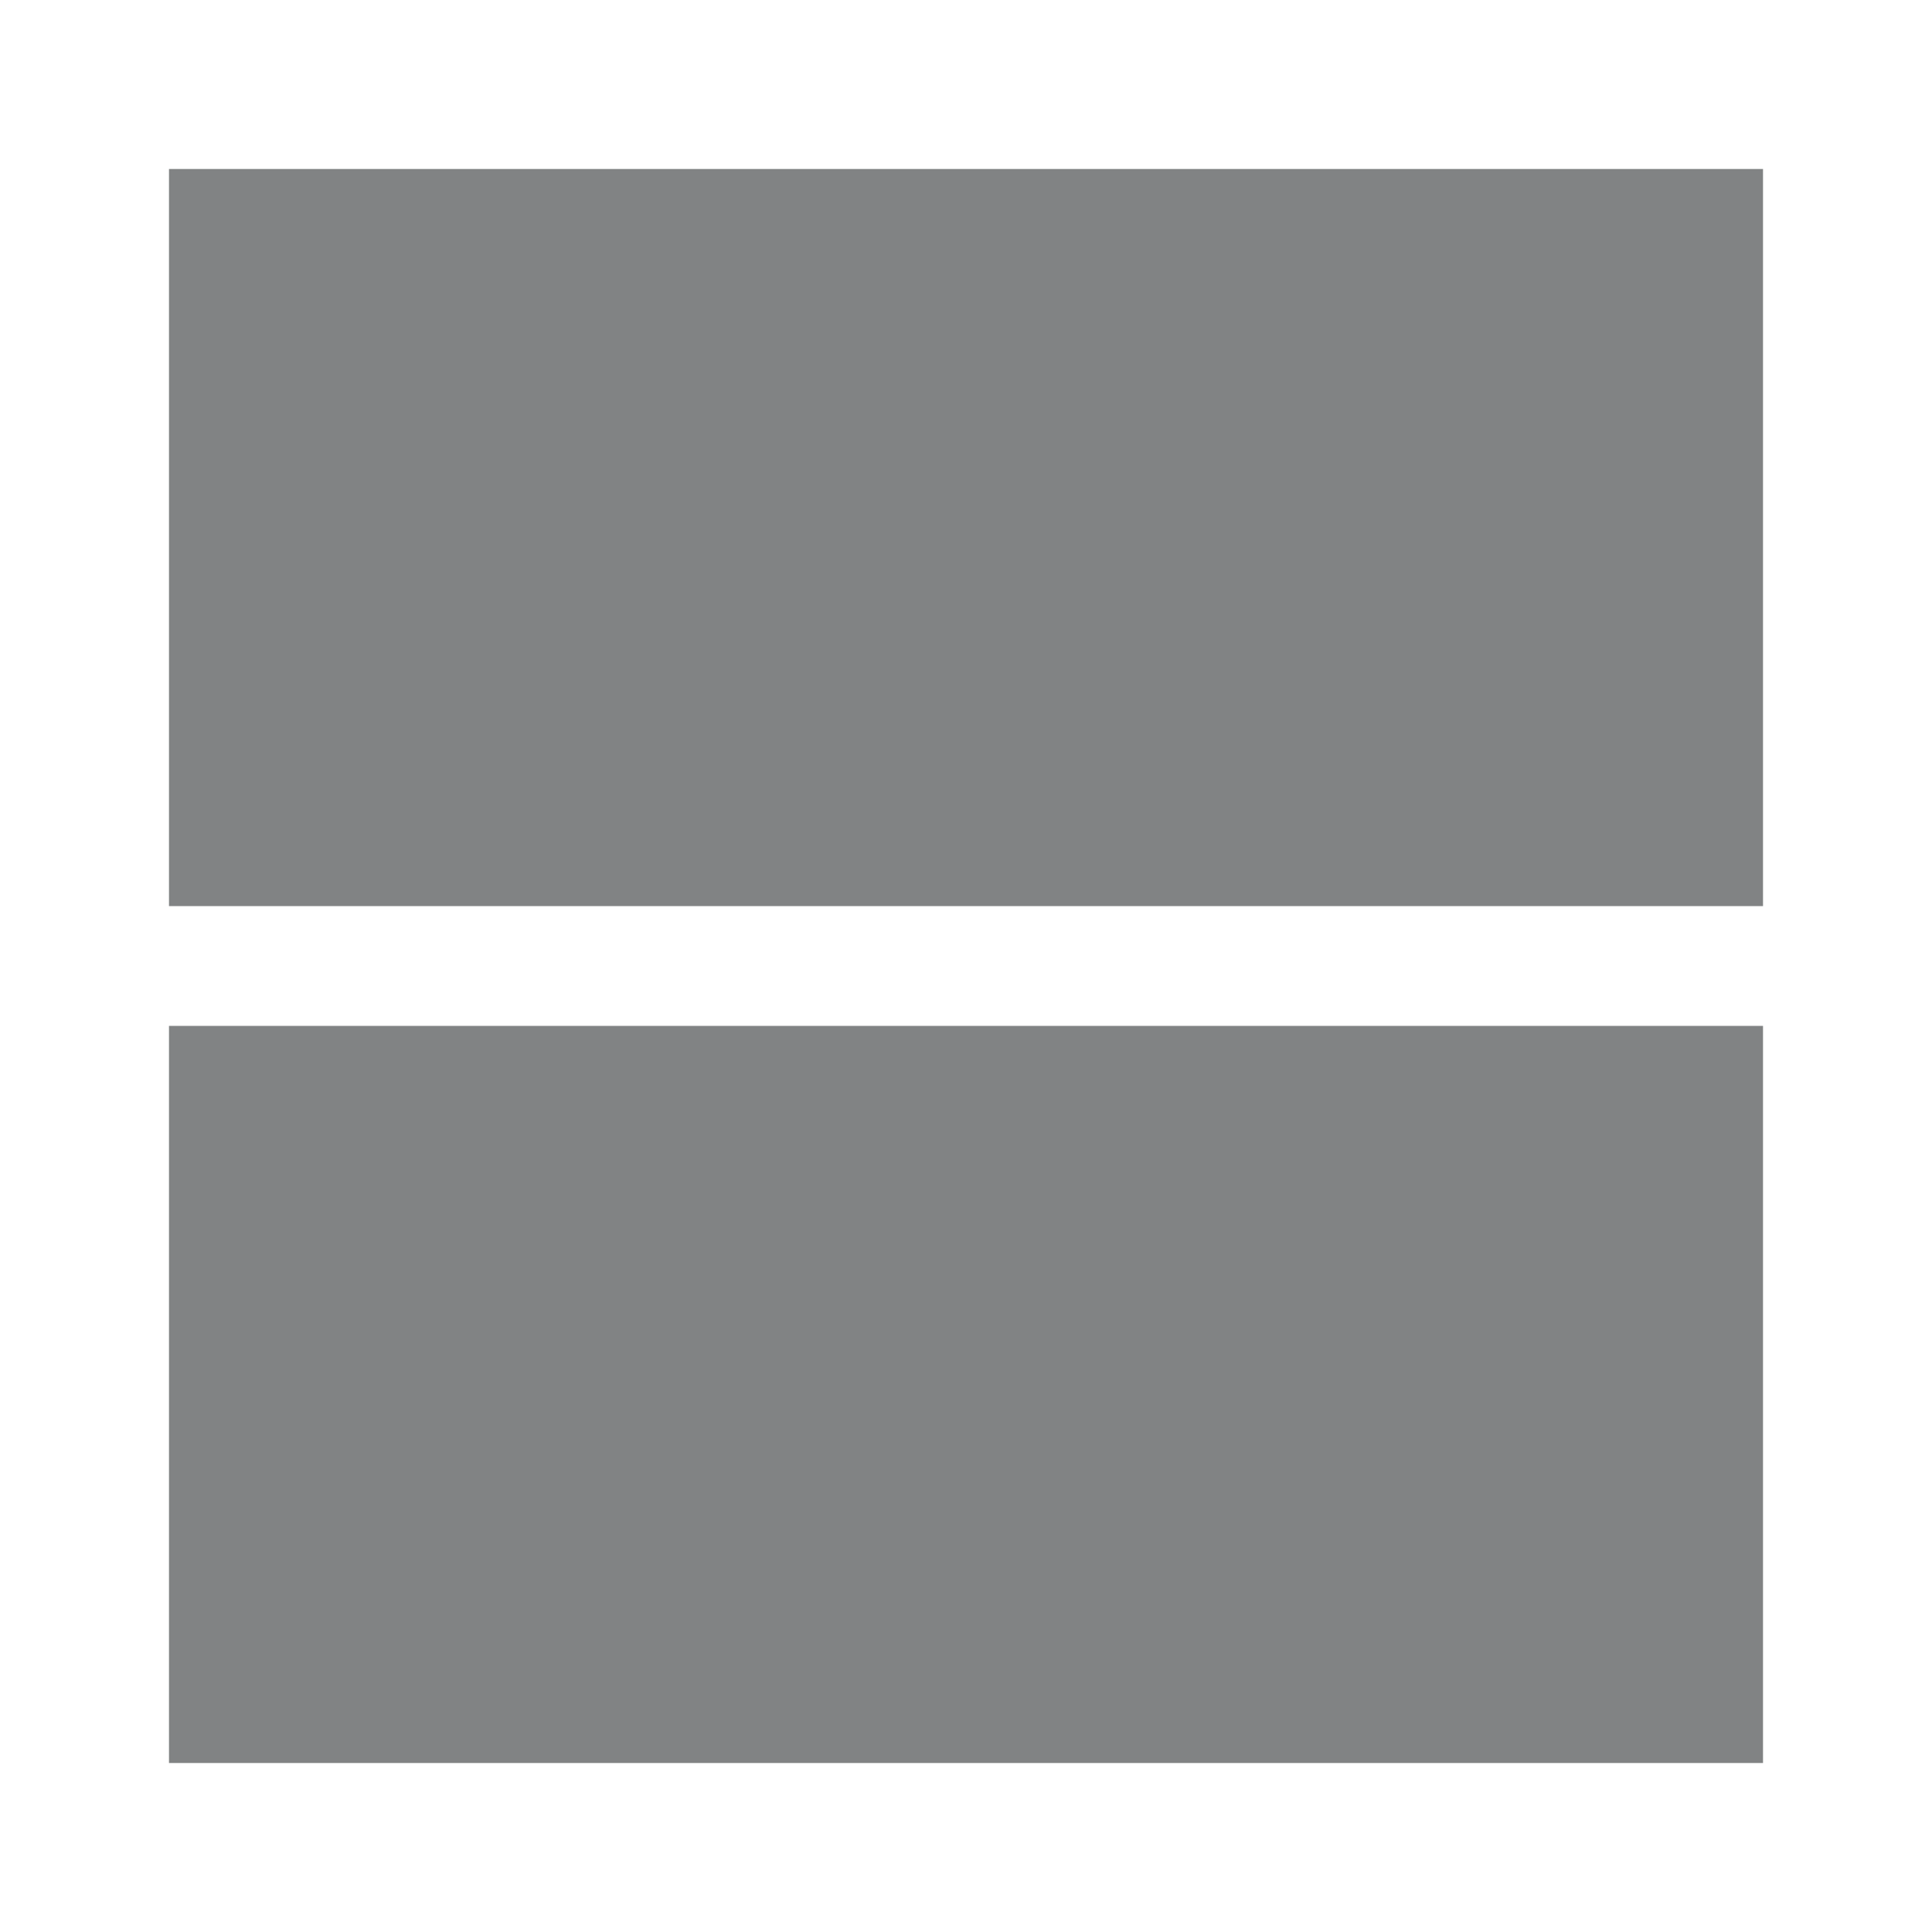<?xml version="1.0" encoding="UTF-8"?>
<svg xmlns="http://www.w3.org/2000/svg" xmlns:xlink="http://www.w3.org/1999/xlink" width="15pt" height="15pt" viewBox="0 0 15 15" version="1.1">
<g id="surface1">
<path id="hover-nav-svg" fill="#818384" d="M 1.312 7.035 L 1.312 1.312 L 13.688 1.312 L 13.688 7.035 Z M 1.312 13.688 L 1.312 7.965 L 13.688 7.965 L 13.688 13.688 Z M 1.312 13.688 "/>
</g>
</svg>
